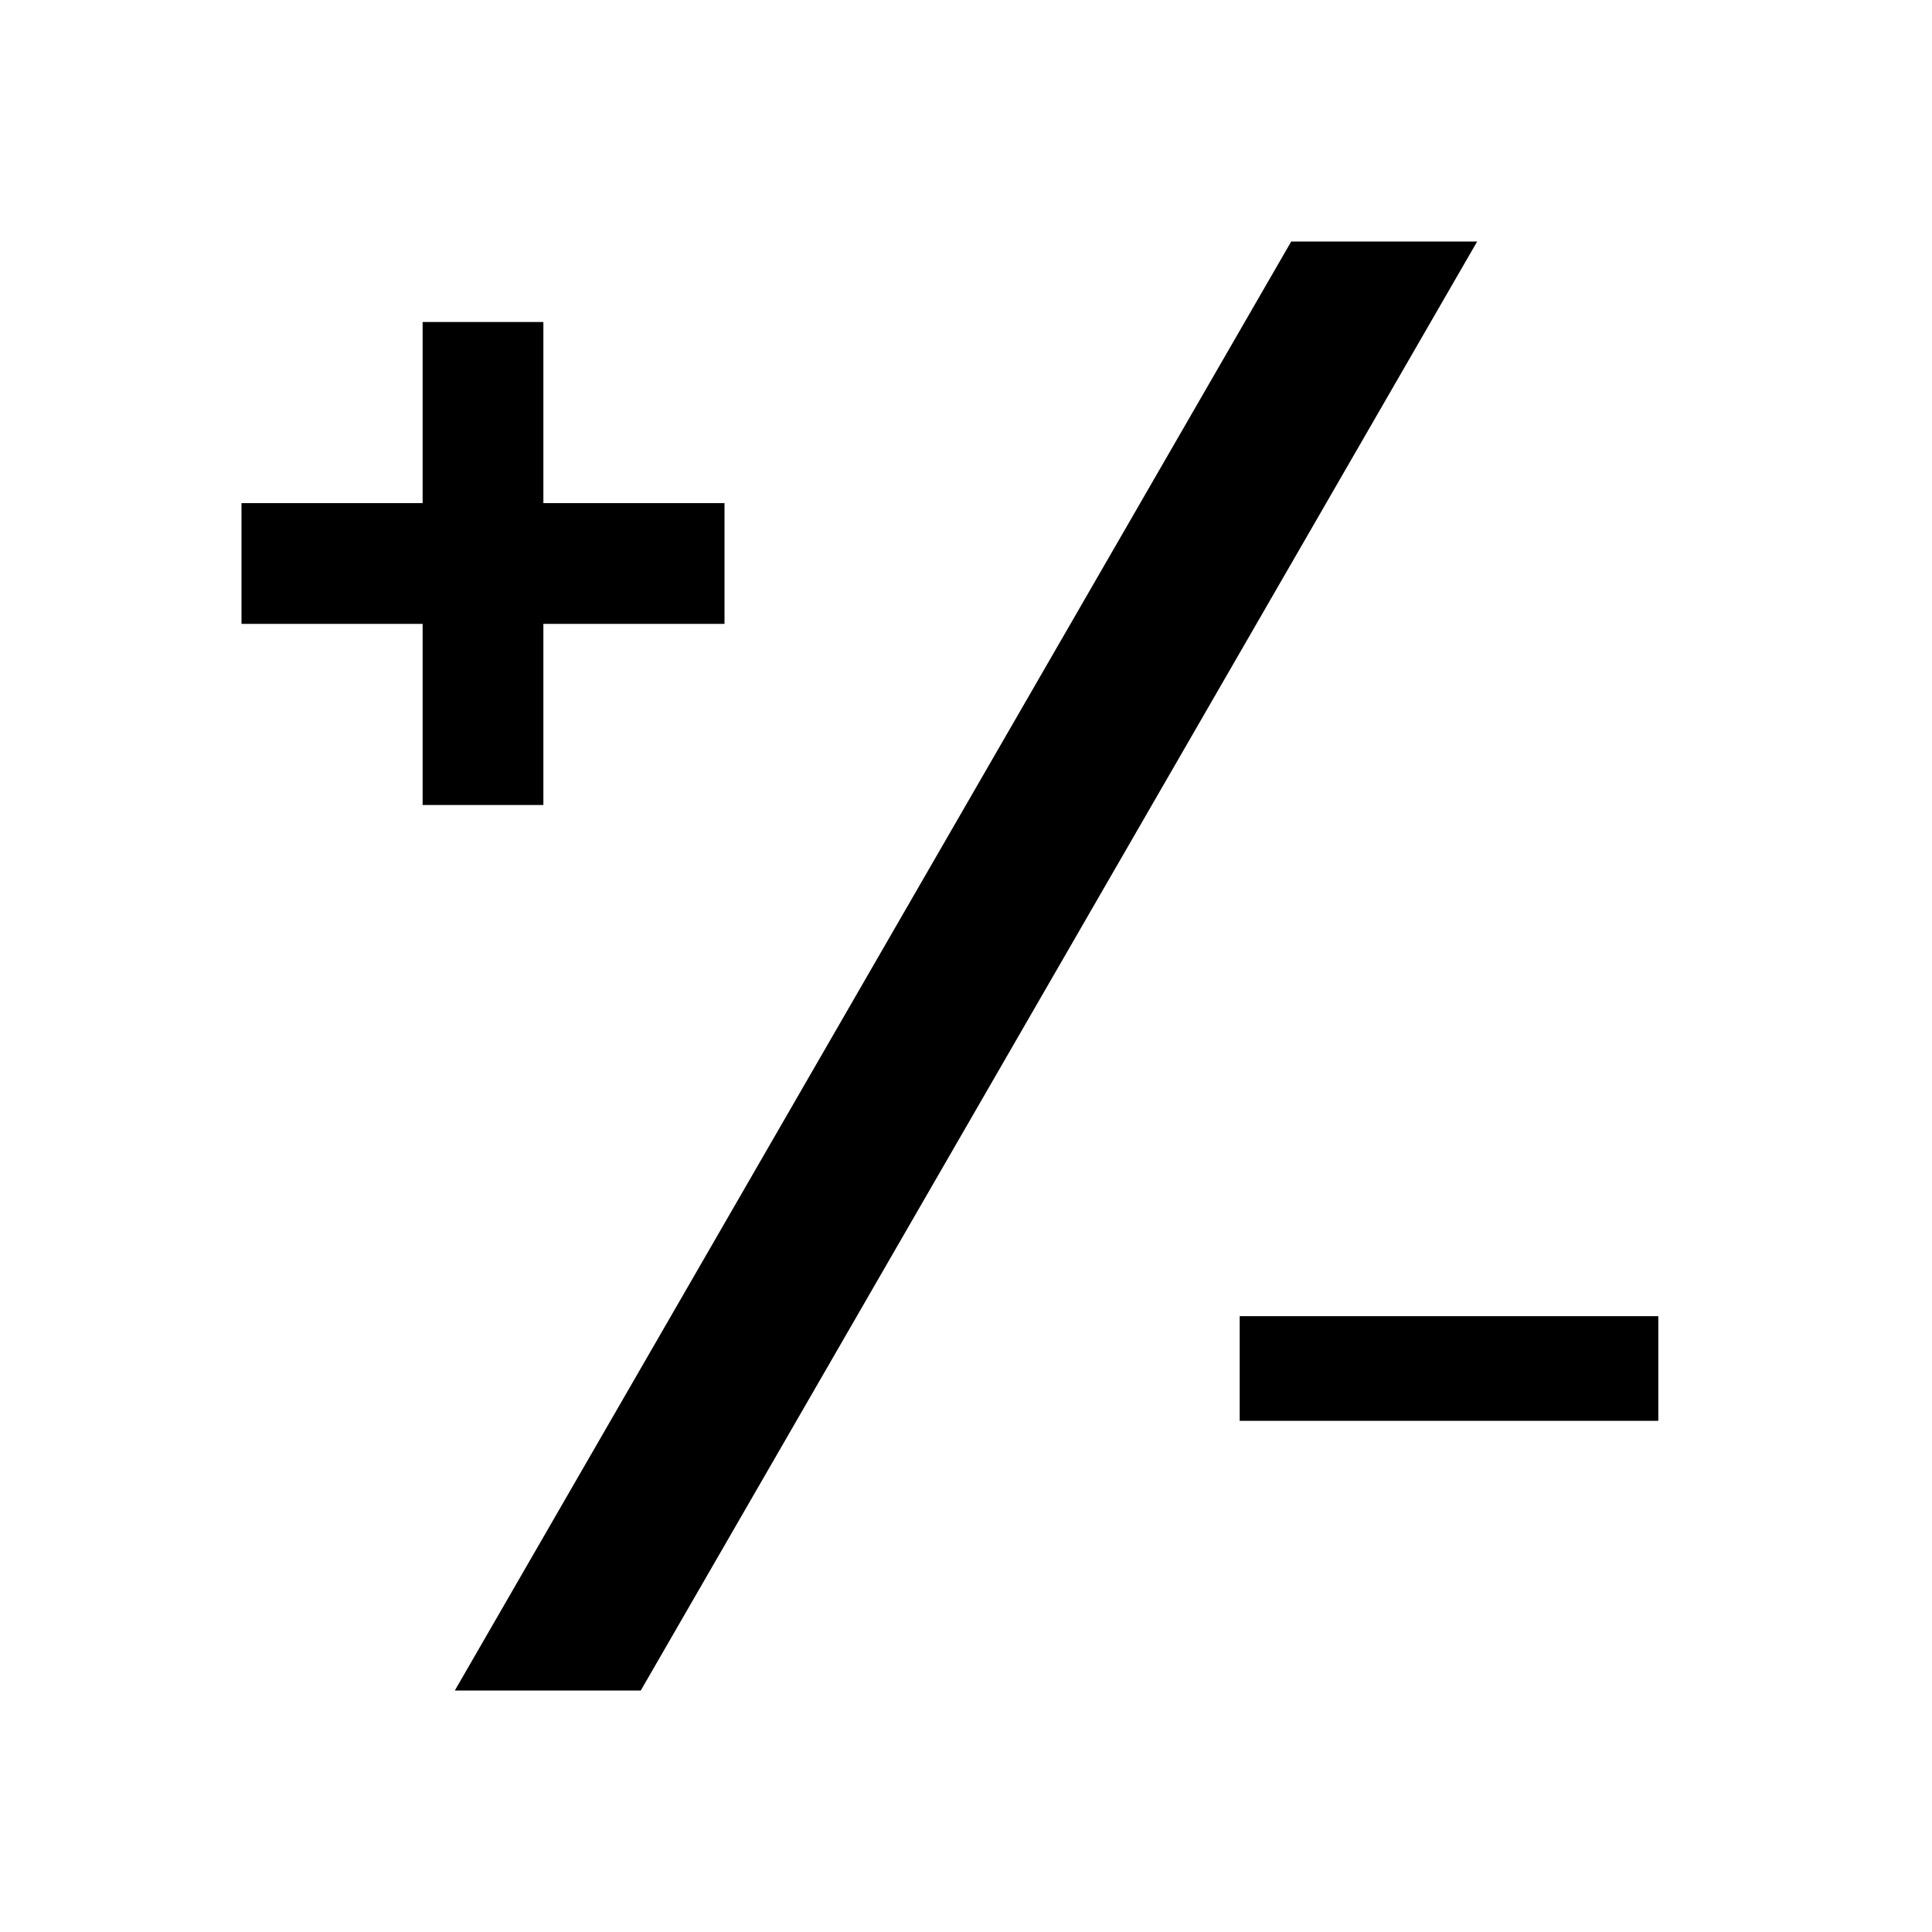 <svg width="24" height="24" viewBox="0 0 24 24" fill="currentColor"
    xmlns="http://www.w3.org/2000/svg">
    <path d="M16.04 3H18.35L7.96 21H5.65L16.04 3Z" fill="currentColor" />
    <path d="M20.6 16.35H15.4V17.65H20.6V16.35Z" fill="currentColor" />
    <path d="M5.25 6.25H3V7.75H5.25V10H6.75V7.75H9V6.25H6.75V4H5.25V6.25Z" fill="currentColor" />
</svg>